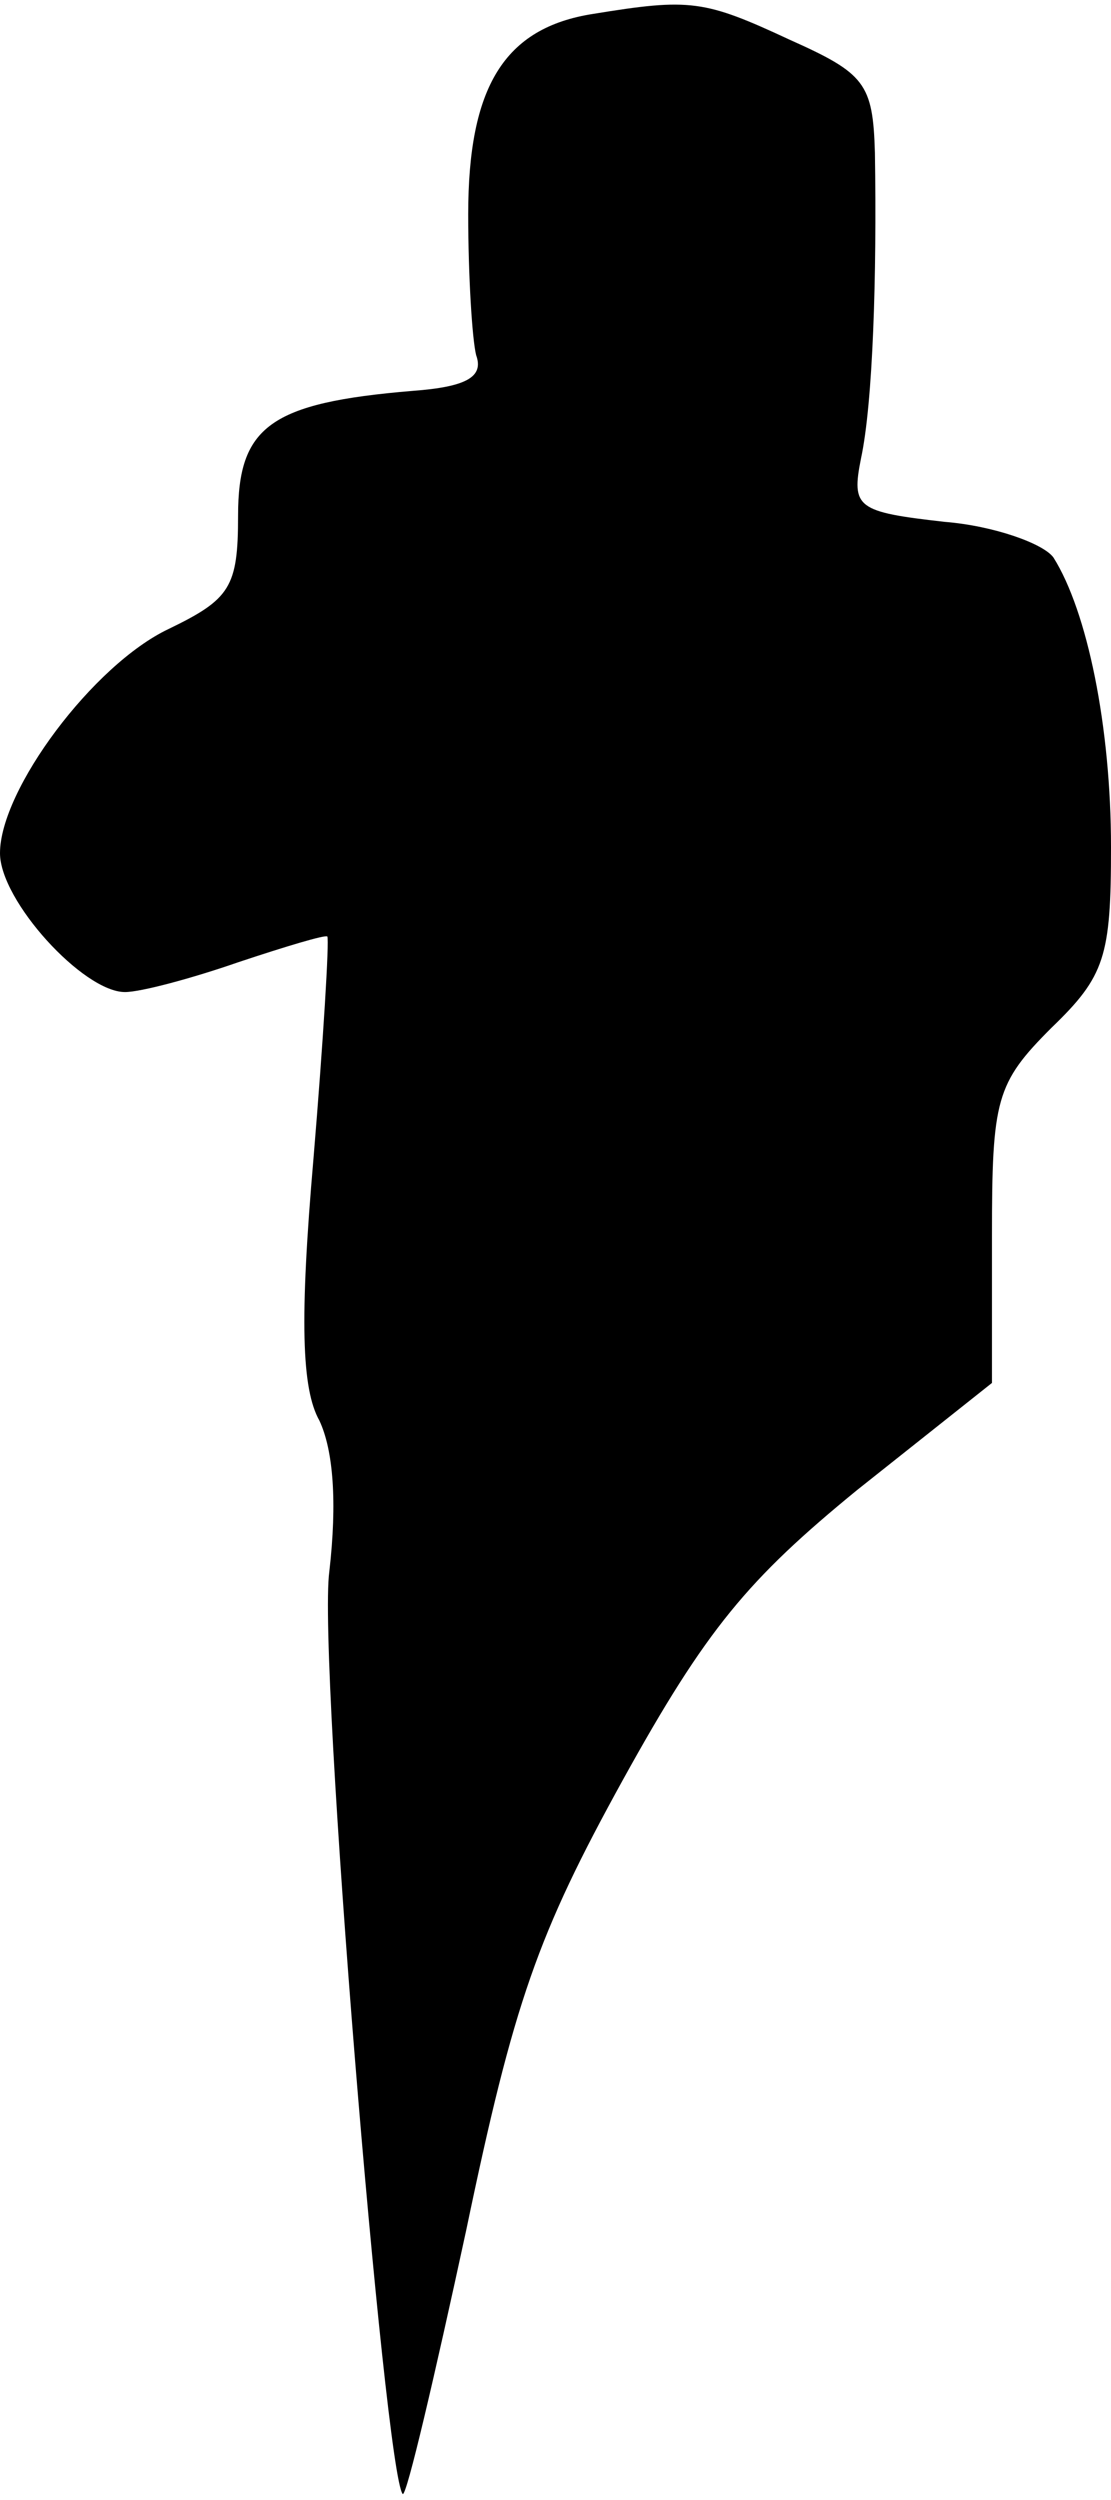 <?xml version="1.0" standalone="no"?>
<!DOCTYPE svg PUBLIC "-//W3C//DTD SVG 20010904//EN"
 "http://www.w3.org/TR/2001/REC-SVG-20010904/DTD/svg10.dtd">
<svg version="1.0" xmlns="http://www.w3.org/2000/svg"
 width="56pt" height="126pt" viewBox="0 0 56 126"
 preserveAspectRatio="xMidYMid meet">
<g transform="translate(0,126) scale(0.1,-0.1)"
fill="#000000" stroke="none">
<path fill="#000000" stroke="none" d="M299 1253 c-45 -7 -63 -37 -63 -101 0
-31 2 -63 4 -71 4 -11 -5 -16 -32 -18 -72 -6 -88 -18 -88 -63 0 -36 -4 -42
-35 -57 -38 -18 -85 -81 -85 -113 0 -24 42 -70 63 -70 8 0 34 7 57 15 24 8 44
14 45 13 1 -2 -2 -52 -7 -112 -7 -81 -6 -116 3 -132 7 -15 9 -41 5 -76 -6 -44
28 -455 37 -465 2 -1 16 59 32 133 24 115 36 149 79 227 42 76 63 101 118 146
l68 54 0 74 c0 69 2 77 30 105 27 26 30 36 30 91 0 61 -12 119 -29 146 -5 7
-30 16 -55 18 -44 5 -47 7 -42 32 6 28 8 92 7 154 -1 35 -5 40 -43 57 -43 20
-50 21 -99 13z"/>
</g>
</svg>
